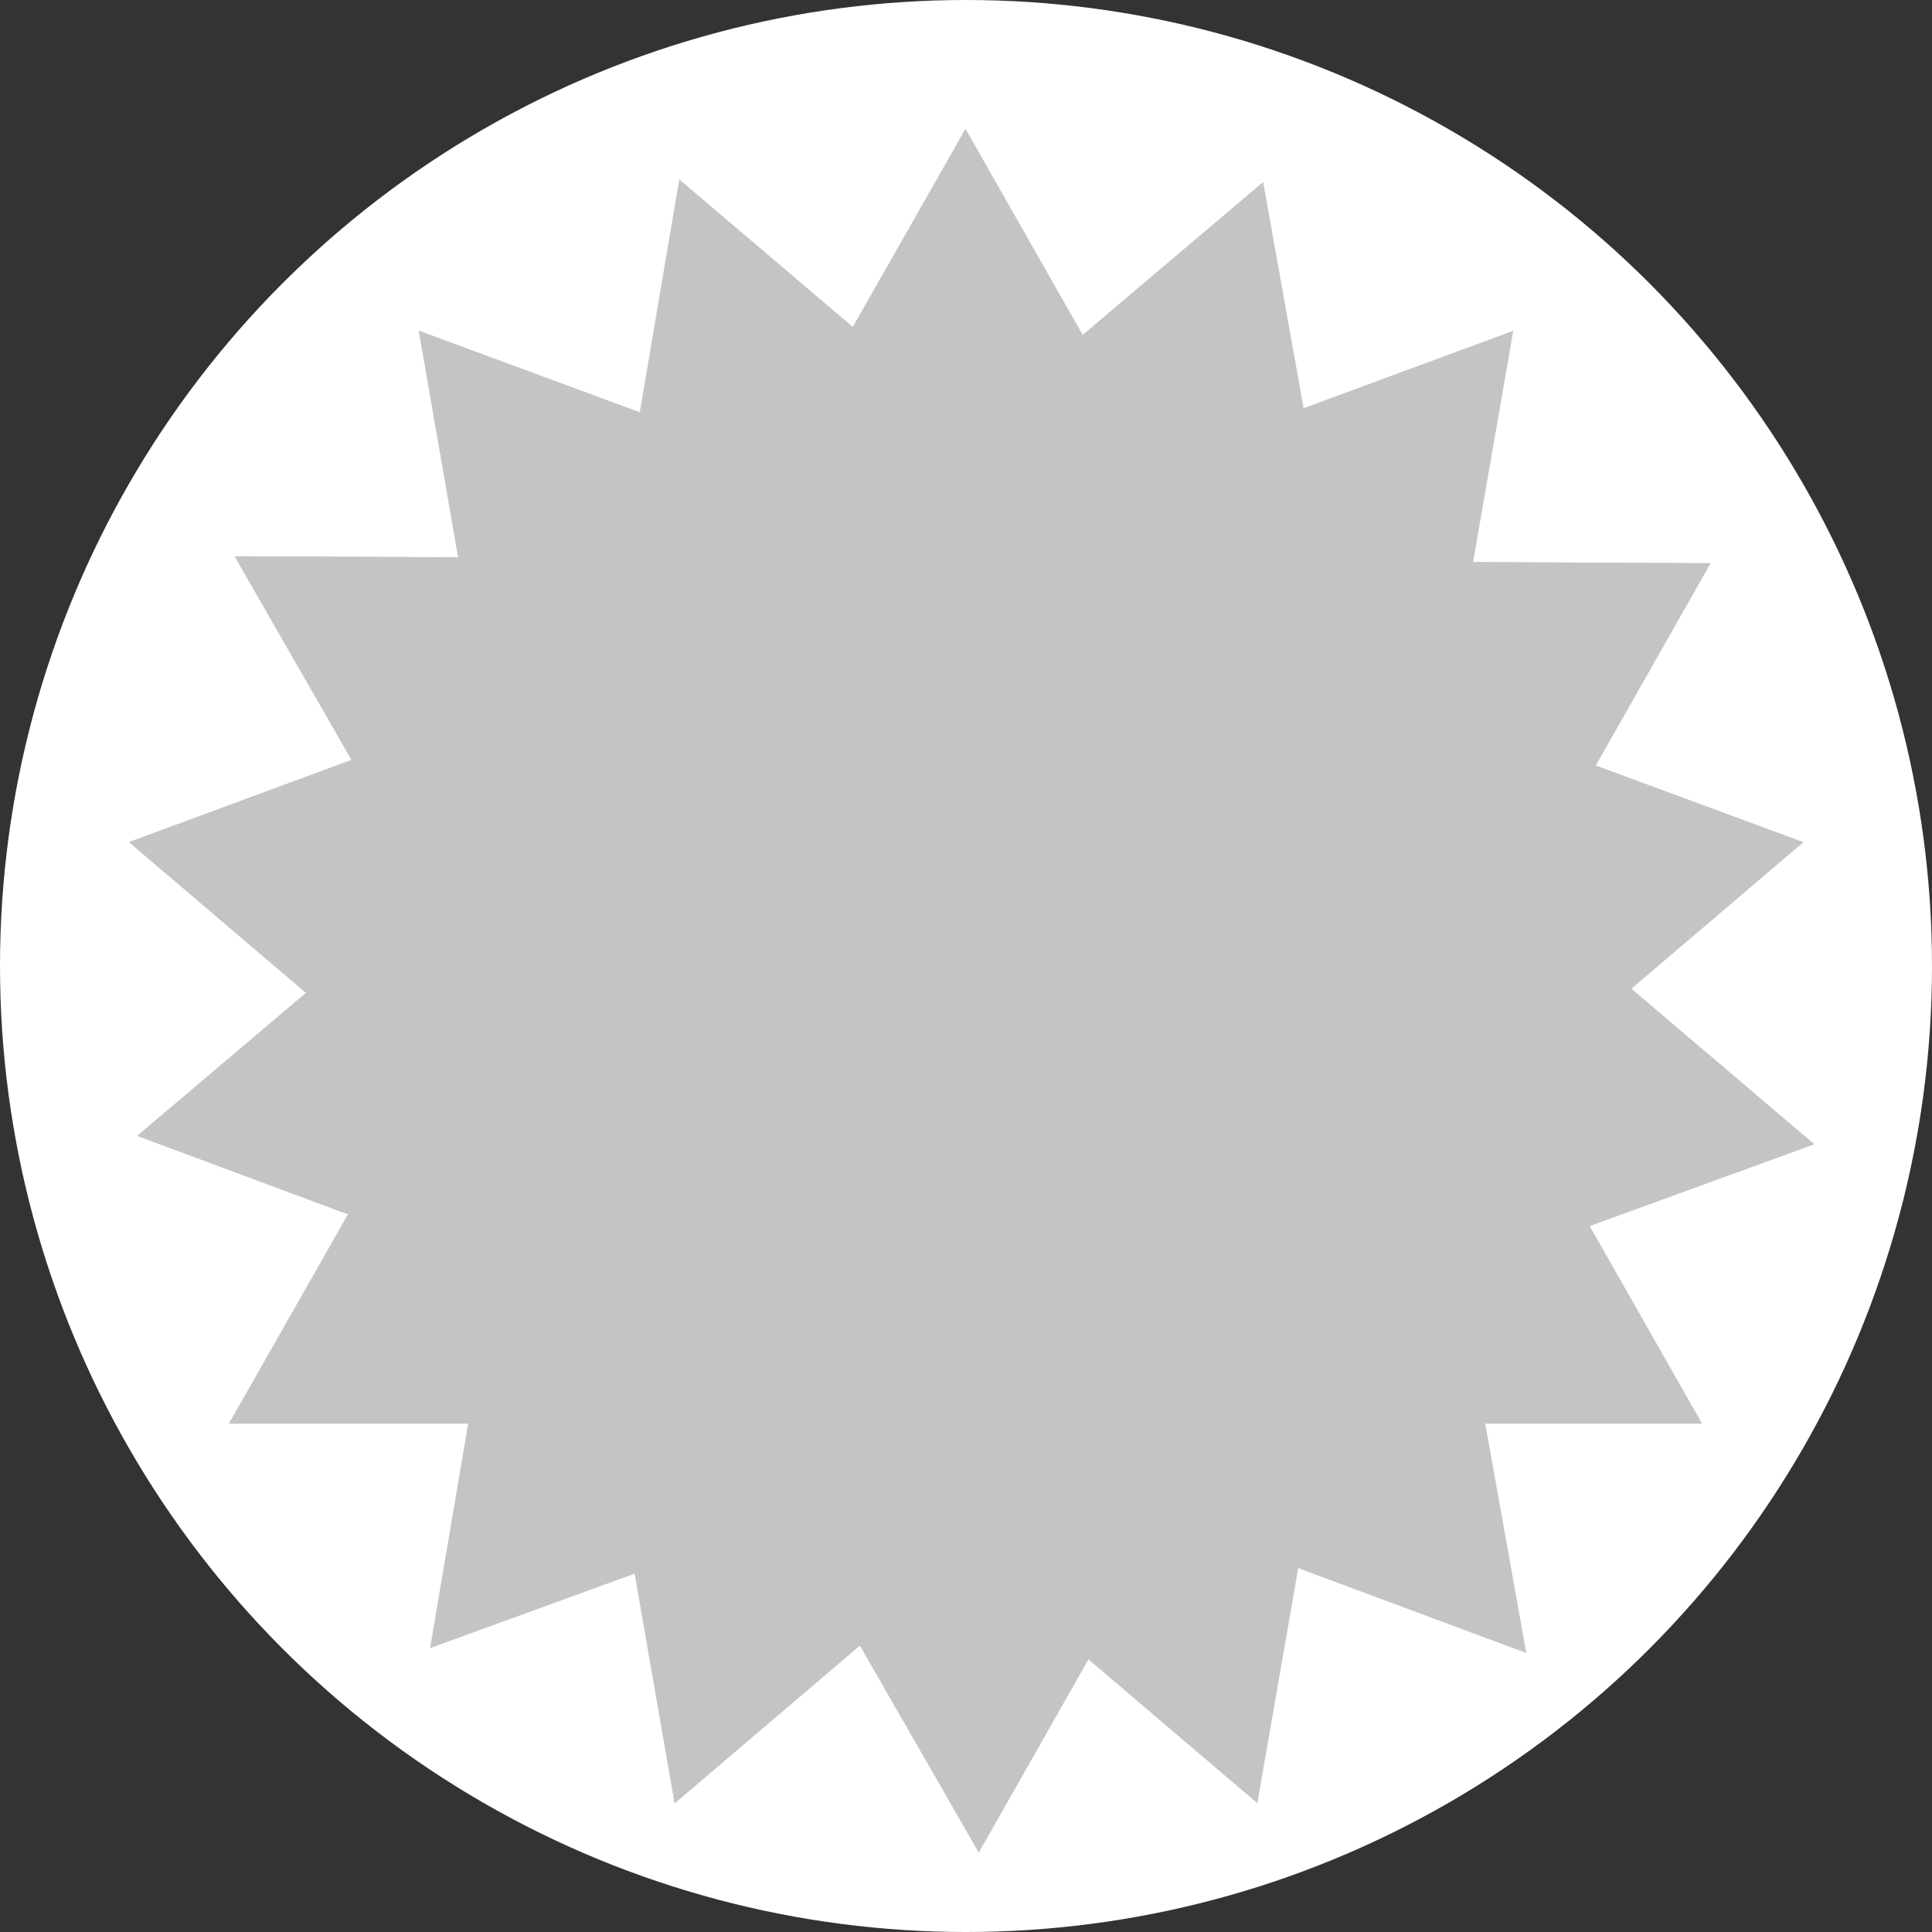 <svg width="15" height="15" viewBox="0 0 15 15" fill="none" xmlns="http://www.w3.org/2000/svg">
<rect x="0" y="0" width="15" height="15" fill="#333333" stroke="none"/>
<circle cx="7.5" cy="7.5" r="7.5" fill="white"/>
<path d="M7.496 1L13.215 11.053H1.777L7.496 1Z" fill="#C4C4C4"/>
<path d="M1 6.538L11.749 2.568L9.762 14L1 6.538Z" fill="#C4C4C4"/>
<path d="M3.252 2.568L14 6.539L5.238 14L3.252 2.568Z" fill="#C4C4C4"/>
<path d="M3.252 2.568L14 6.539L5.238 14L3.252 2.568Z" fill="#C4C4C4"/>
<path d="M5.274 1.393L14.087 8.884L3.339 12.796L5.274 1.393Z" fill="#C4C4C4"/>
<path d="M1.064 8.819L9.807 1.413L11.85 12.834L1.064 8.819Z" fill="#C4C4C4"/>
<path d="M1.822 4.319L13.28 4.373L7.599 14.382L1.822 4.319Z" fill="#C4C4C4"/>
<path d="M1.822 4.319L13.28 4.373L7.599 14.382L1.822 4.319Z" fill="#C4C4C4"/>
</svg>
